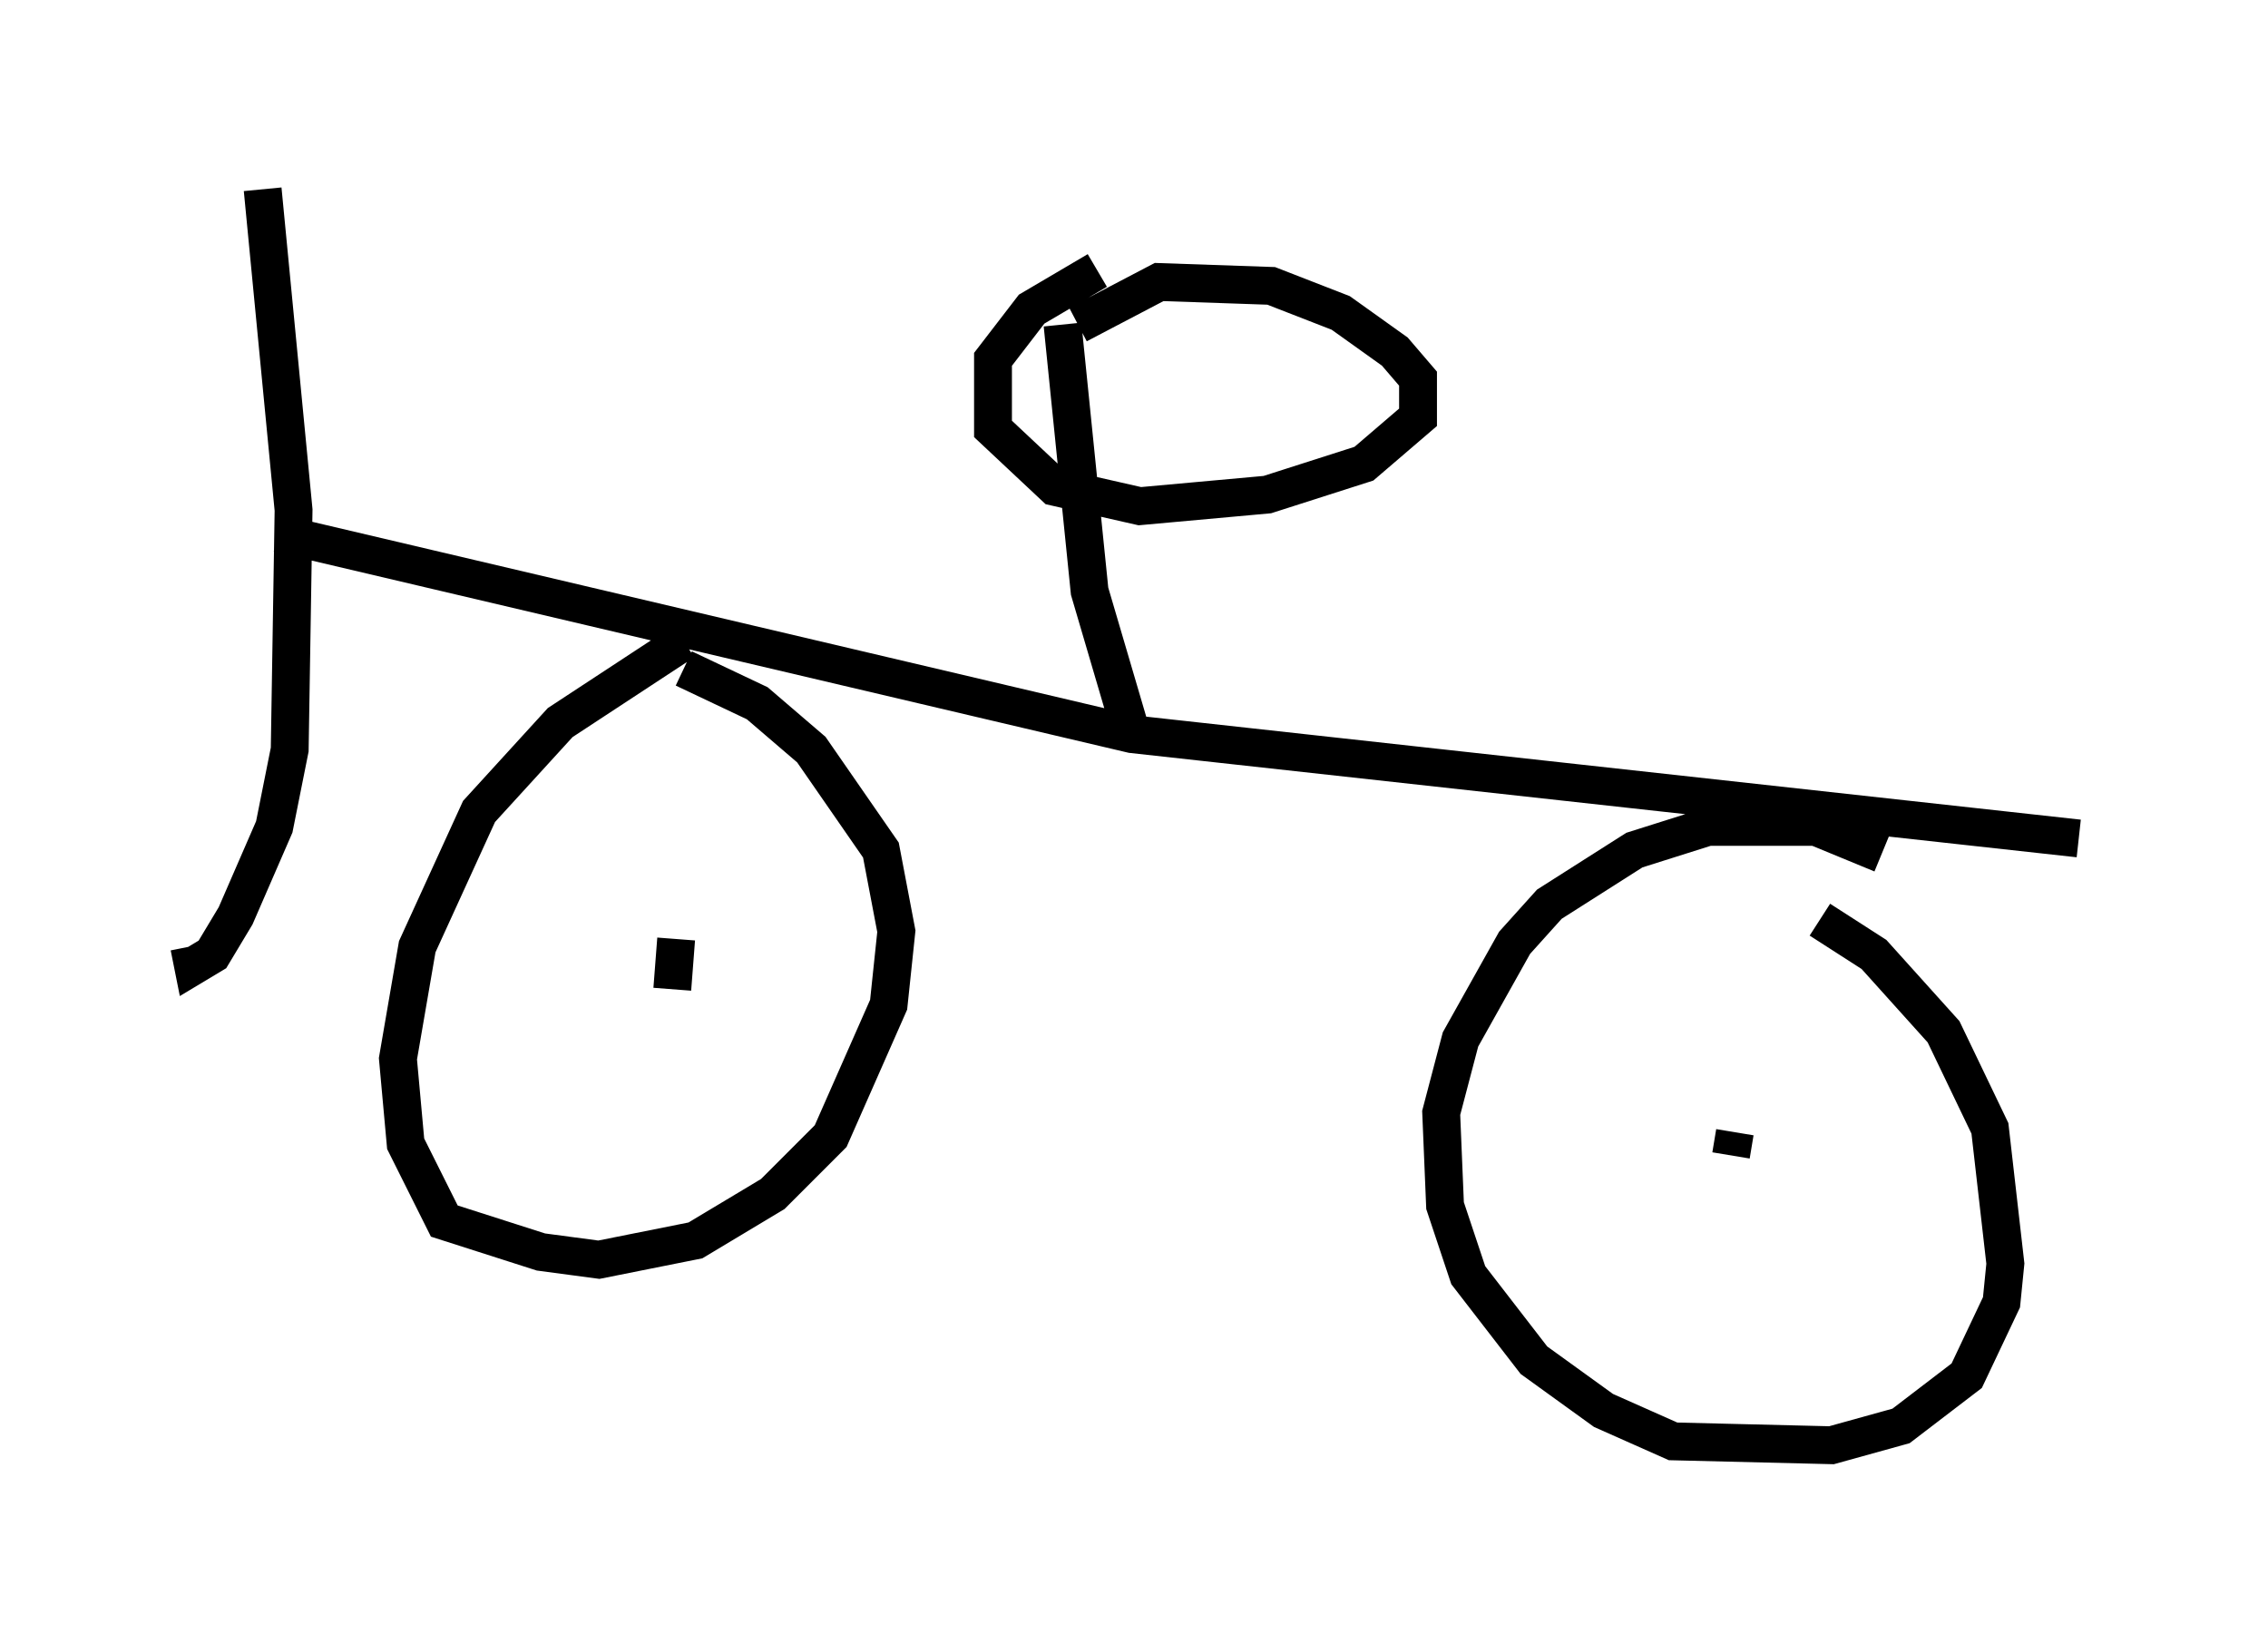 <?xml version="1.0" encoding="utf-8" ?>
<svg baseProfile="full" height="43.177" version="1.1" width="59.919" xmlns="http://www.w3.org/2000/svg" xmlns:ev="http://www.w3.org/2001/xml-events" xmlns:xlink="http://www.w3.org/1999/xlink"><defs /><rect fill="white" height="43.177" width="59.919" x="0" y="0" /><path d="M7.348, 13.065 m-2.348, 11.944 l0.102, 0.51 0.51, -0.306 l0.613, -1.021 1.021, -2.348 l0.408, -2.042 0.102, -6.329 l-0.817, -8.473 m0.408, 9.086 l22.561, 5.308 25.011, 2.756 m-36.852, -5.206 l-3.267, 2.144 -2.144, 2.348 l-1.633, 3.573 -0.51, 2.96 l0.204, 2.246 1.021, 2.042 l2.552, 0.817 1.531, 0.204 l2.552, -0.51 2.042, -1.225 l1.531, -1.531 1.531, -3.471 l0.204, -1.94 -0.408, -2.144 l-1.838, -2.654 -1.429, -1.225 l-1.94, -0.919 m31.646, 4.9 l-1.735, -0.715 -2.858, 0.0 l-1.94, 0.613 -2.246, 1.429 l-0.919, 1.021 -1.429, 2.552 l-0.51, 1.94 0.102, 2.45 l0.613, 1.838 1.735, 2.246 l1.838, 1.327 1.838, 0.817 l4.185, 0.102 1.838, -0.51 l1.735, -1.327 0.919, -1.94 l0.102, -1.021 -0.408, -3.573 l-1.225, -2.552 -1.838, -2.042 l-1.429, -0.919 m-2.246, 5.615 l-0.102, 0.613 m-27.869, -5.717 l-0.102, 1.327 m12.046, -7.044 l-1.021, -3.471 -0.715, -7.044 m0.919, -1.429 l-1.735, 1.021 -1.021, 1.327 l0.0, 1.838 1.633, 1.531 l2.246, 0.51 3.369, -0.306 l2.552, -0.817 1.429, -1.225 l0.0, -1.021 -0.613, -0.715 l-1.429, -1.021 -1.838, -0.715 l-2.96, -0.102 -2.144, 1.123 " fill="none" stroke="black" stroke-width="1" /></svg>